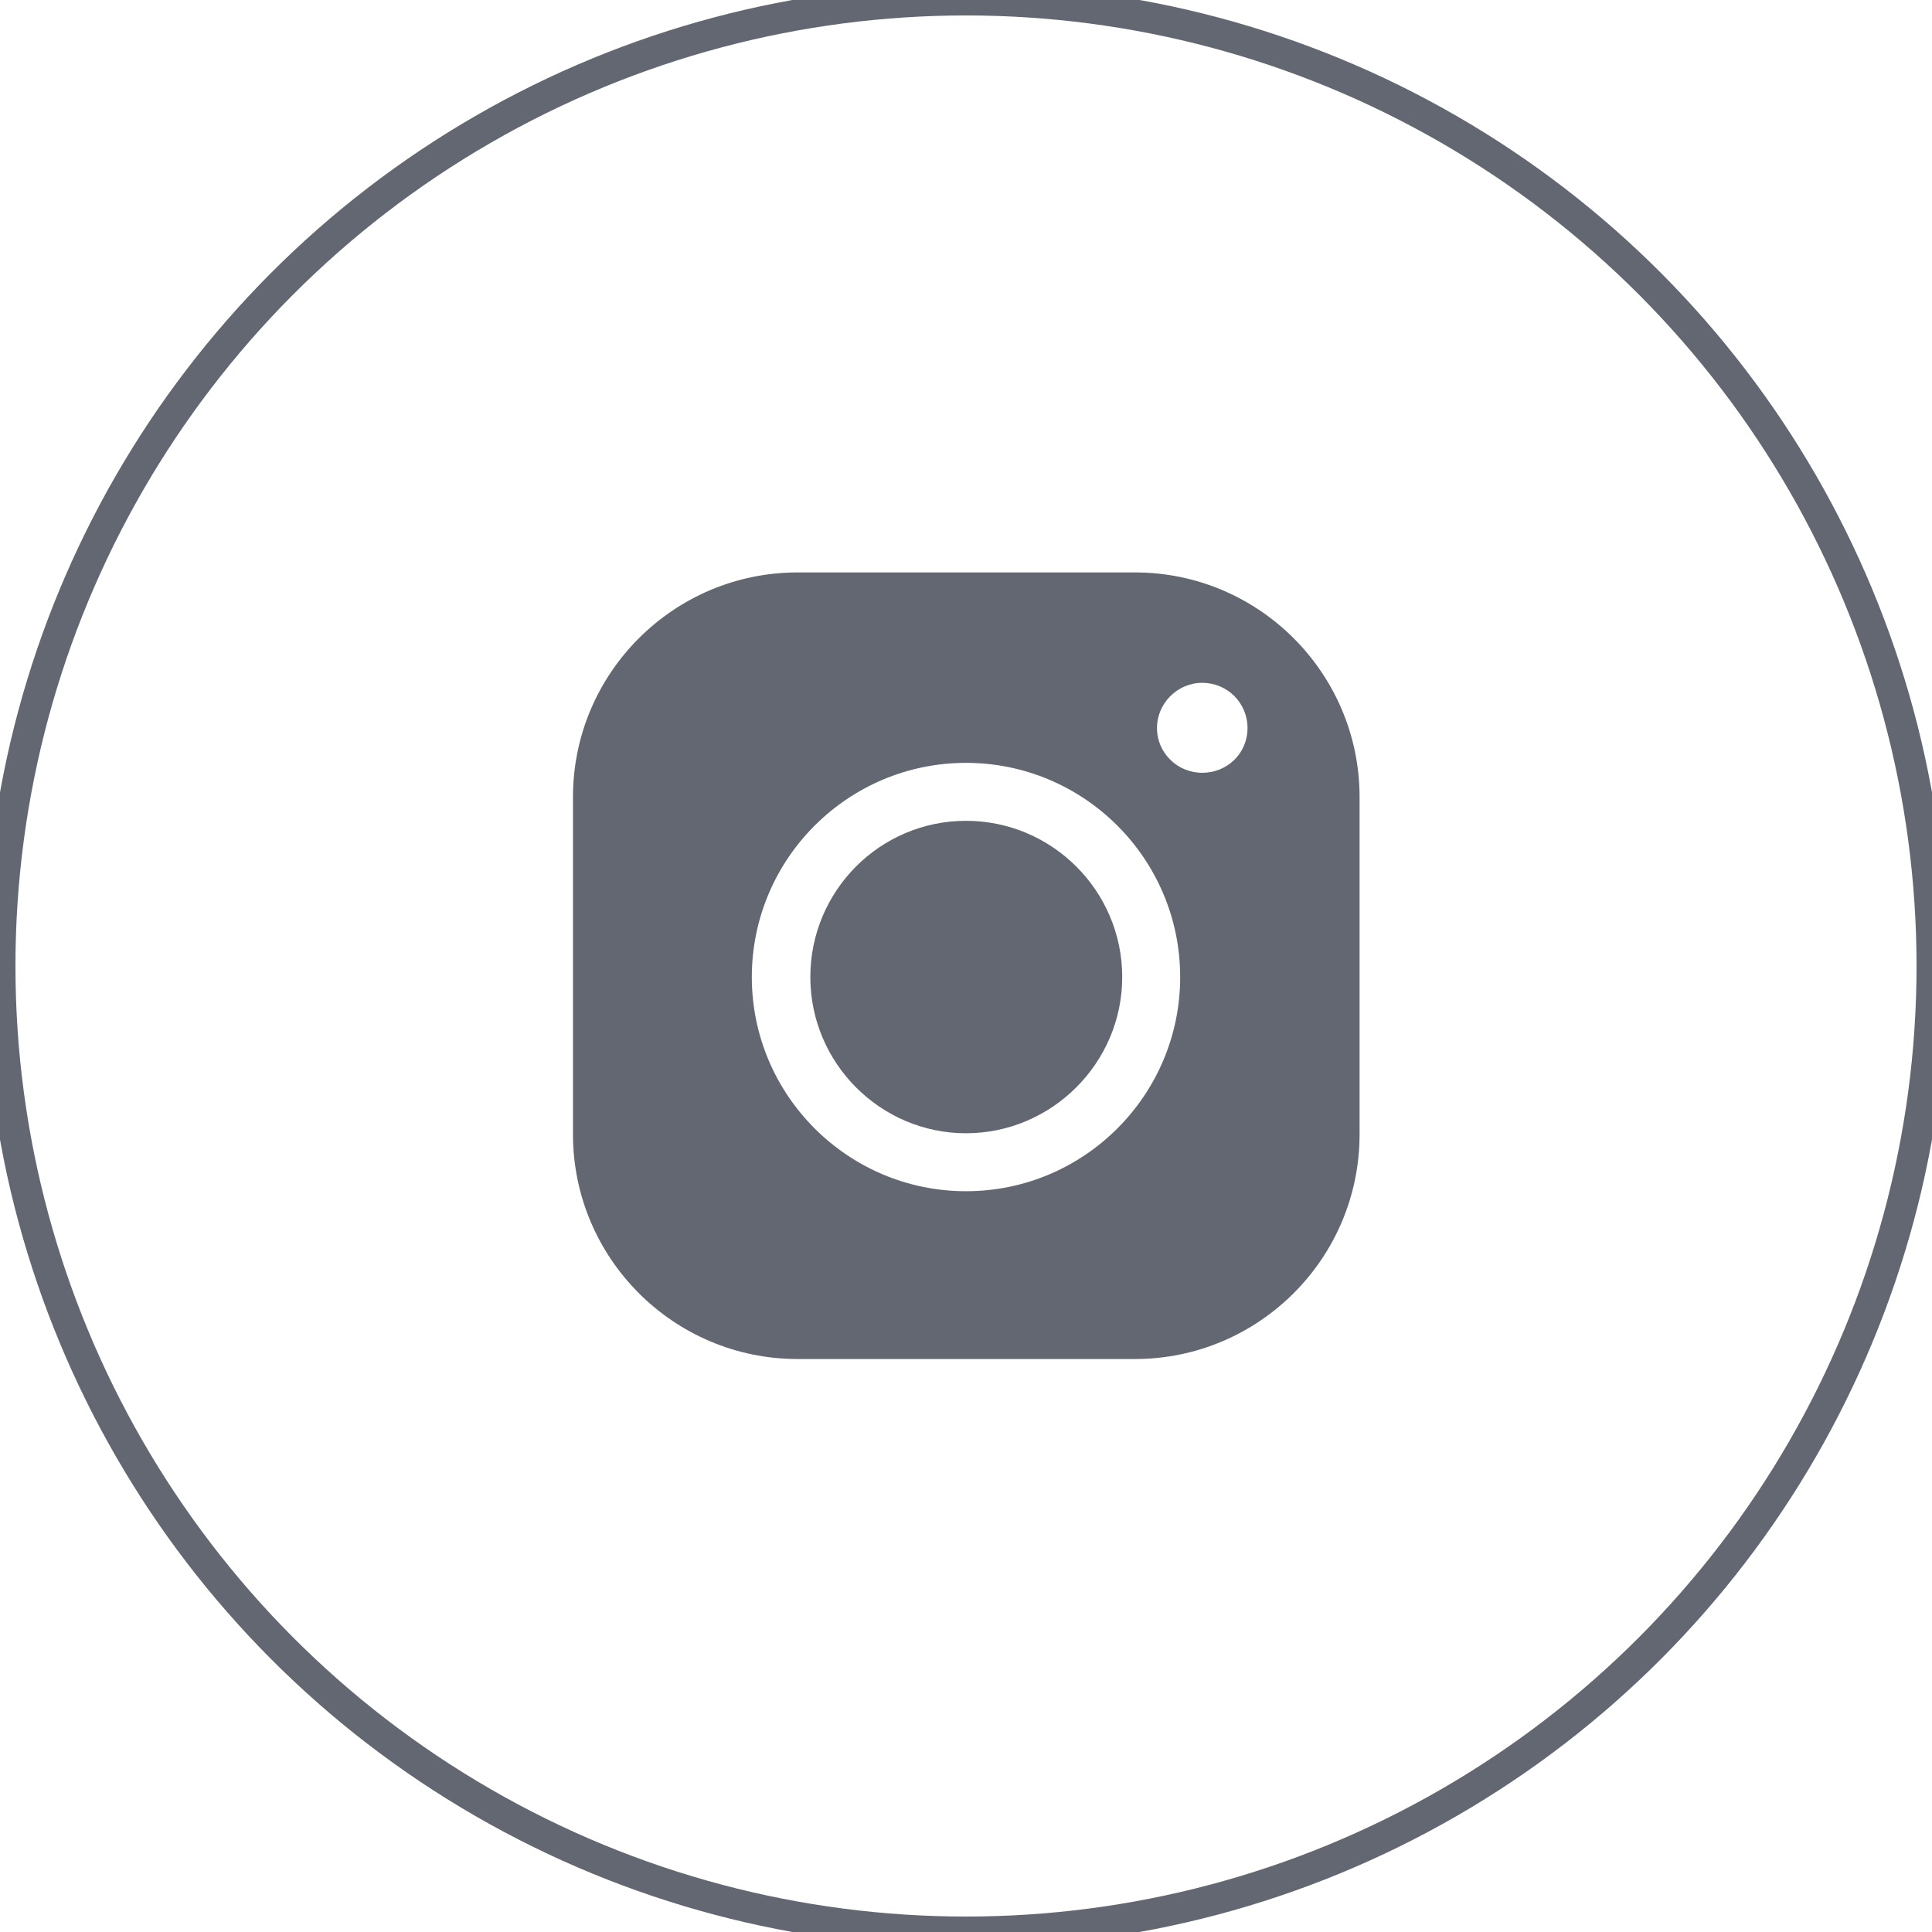 <?xml version="1.0" encoding="UTF-8"?><svg id="Layer_1" xmlns="http://www.w3.org/2000/svg" viewBox="0 0 35 35"><defs><style>.cls-1{fill:#636771;}.cls-2{fill:none;stroke:#636771;stroke-width:.56px;}</style></defs><path class="cls-1" d="M17.5,14.87c-1.56,0-2.82,1.27-2.82,2.83s1.27,2.83,2.82,2.83,2.83-1.27,2.83-2.83-1.27-2.83-2.83-2.83Z"/><path class="cls-1" d="M20.56,10.37h-6.11c-2.24,0-4.07,1.82-4.07,4.07v6.11c0,2.24,1.82,4.07,4.07,4.07h6.11c2.24,0,4.07-1.82,4.07-4.07v-6.11c0-2.24-1.82-4.07-4.07-4.07Zm-3.06,11.21c-2.14,0-3.88-1.74-3.88-3.88s1.74-3.88,3.88-3.88,3.88,1.74,3.88,3.88-1.74,3.88-3.88,3.88Zm4.28-7.58c-.45,0-.82-.36-.82-.81s.37-.82,.82-.82,.82,.36,.82,.82-.37,.81-.82,.81Z"/><circle class="cls-2" cx="17.5" cy="17.5" r="17.5"/></svg>